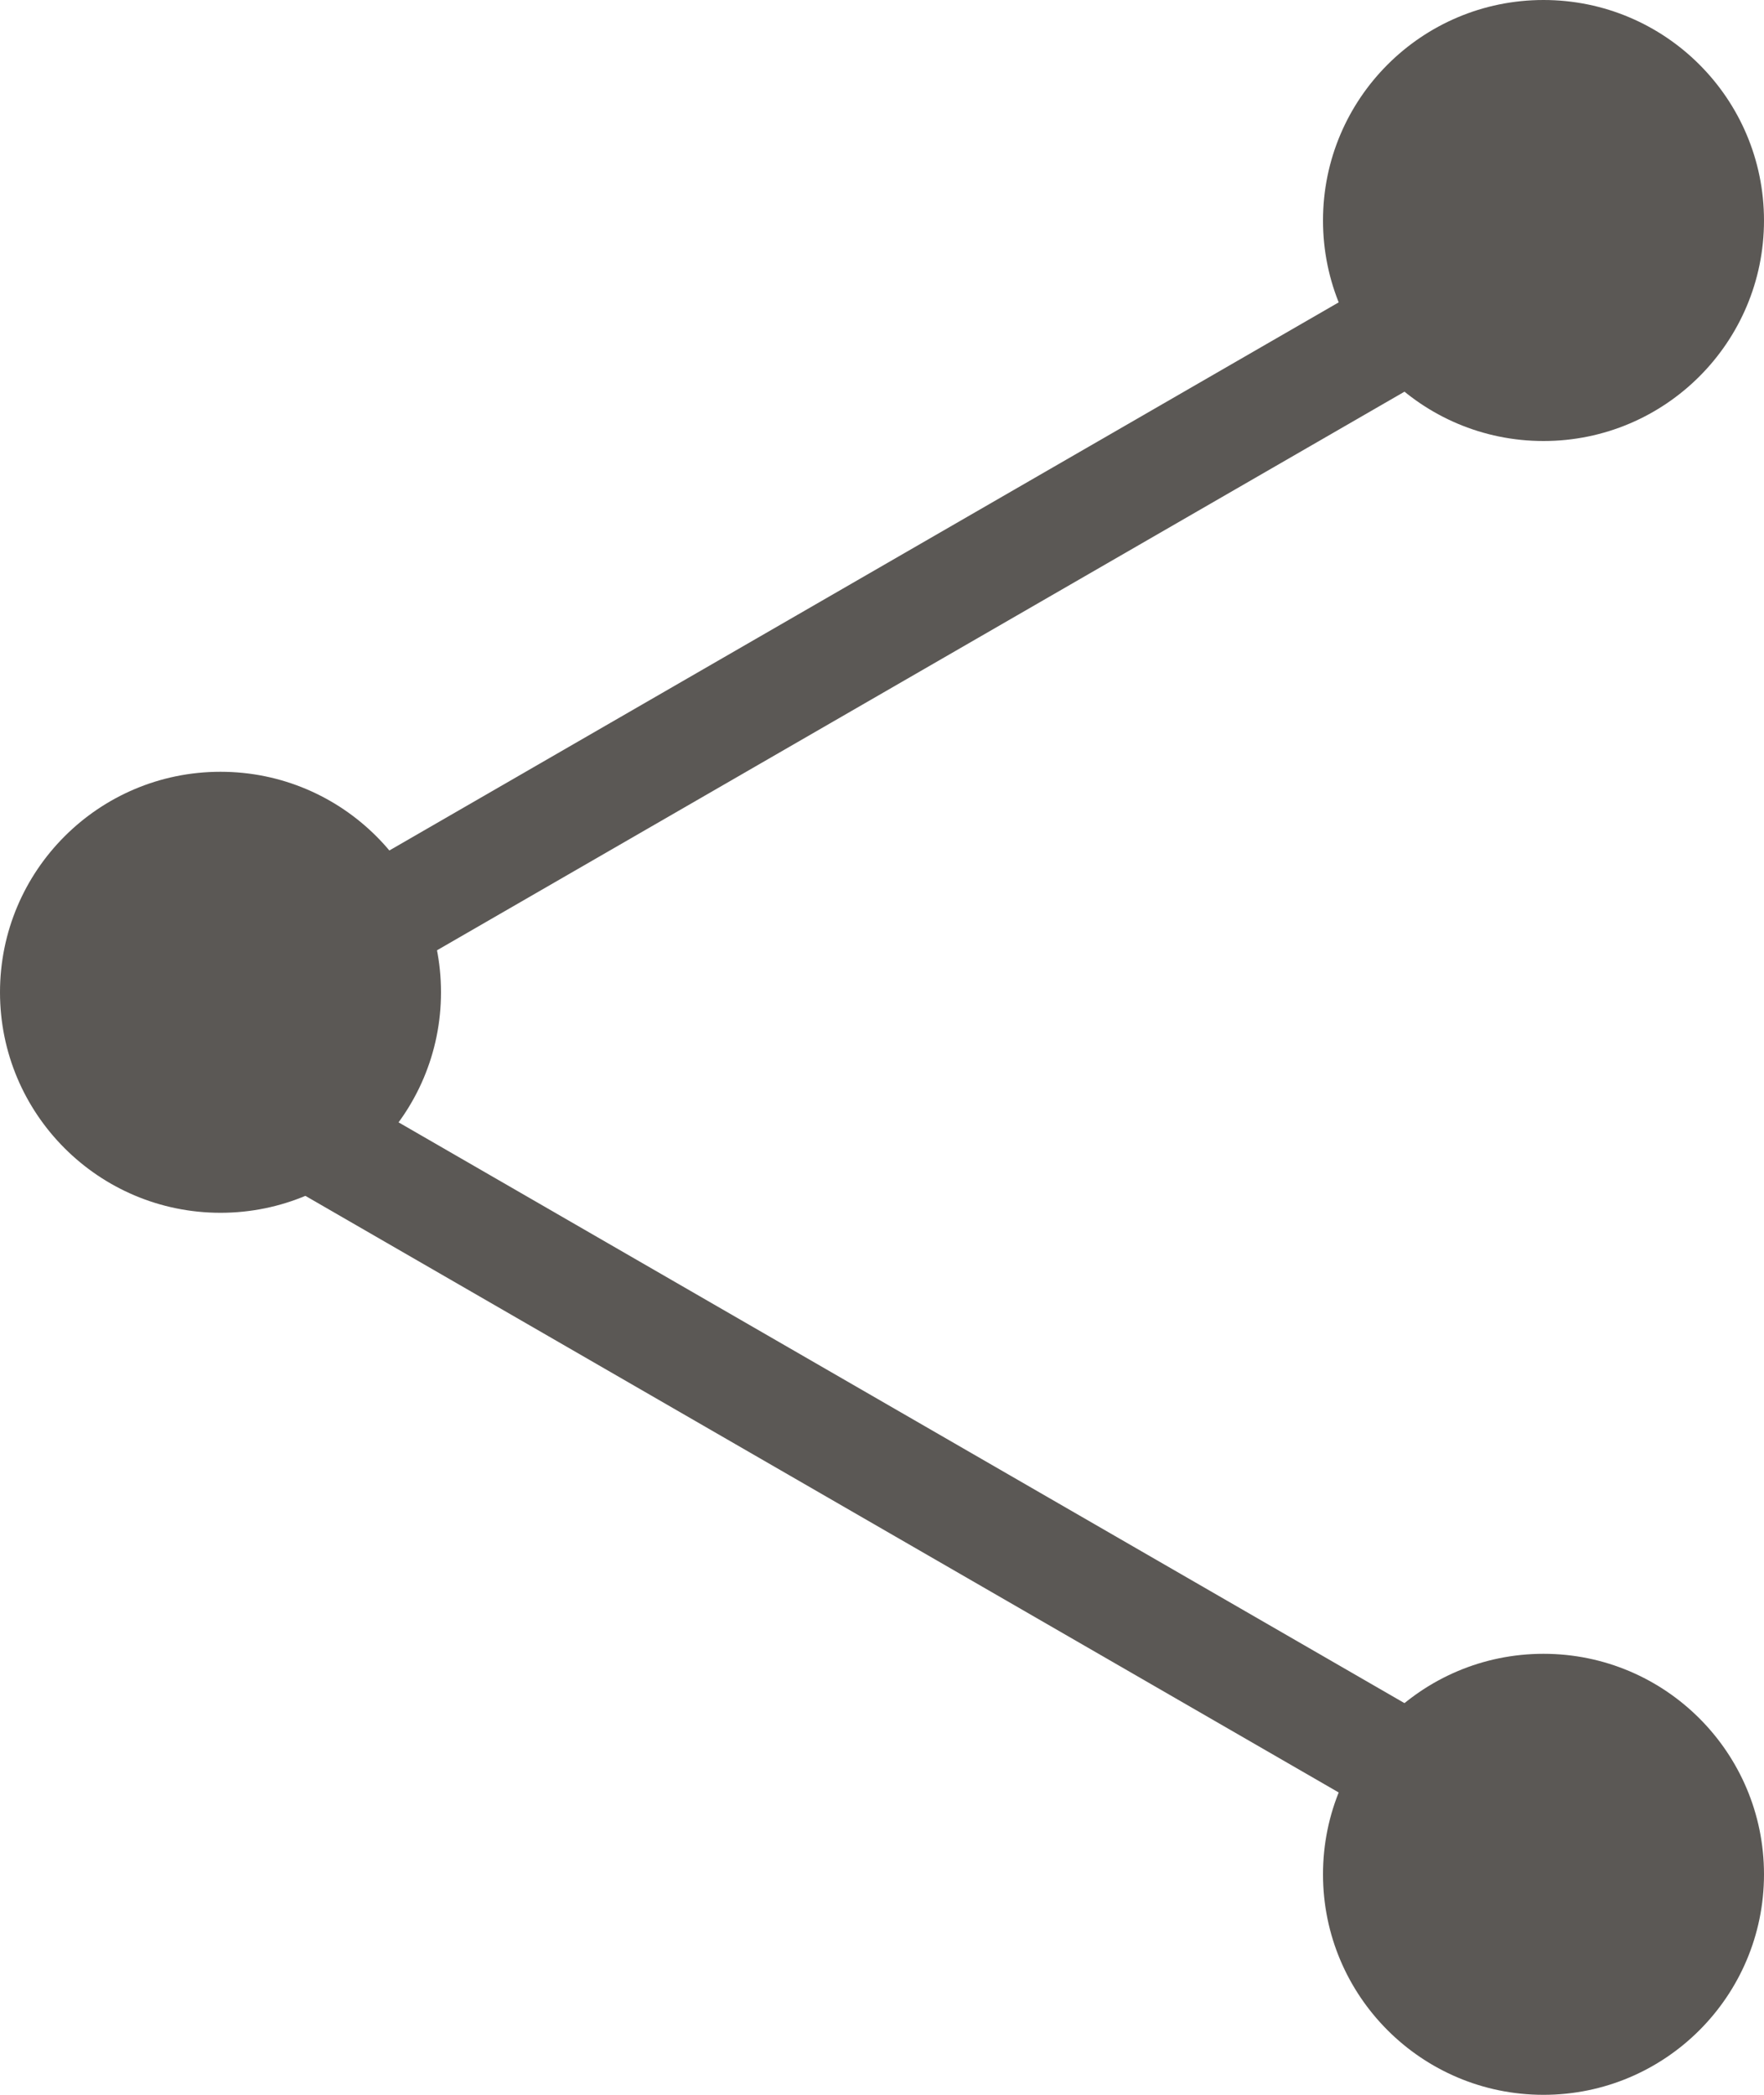 <?xml version="1.0" encoding="UTF-8"?>
<svg width="16px" height="19px" viewBox="0 0 16 19" version="1.1" xmlns="http://www.w3.org/2000/svg" xmlns:xlink="http://www.w3.org/1999/xlink">
    <!-- Generator: Sketch 45.2 (43514) - http://www.bohemiancoding.com/sketch -->
    <title>share</title>
    <desc>Created with Sketch.</desc>
    <defs></defs>
    <g id="Page-1" stroke="none" stroke-width="1" fill="none" fill-rule="evenodd">
        <g id="03-product" transform="translate(-291, -19)" fill="#5B5855">
            <g id="share" transform="translate(291, 19)">
                <circle id="Oval-2-Copy-7" cx="14" cy="17" r="2"></circle>
                <circle id="Oval-2-Copy-6" cx="14" cy="2" r="2"></circle>
                <circle id="Oval-2-Copy-5" cx="2" cy="9" r="2"></circle>
                <rect id="Rectangle-3-Copy-2" transform="translate(7.5, 13) rotate(-60) translate(-7.5, -13) " x="7" y="6" width="1" height="14"></rect>
                <rect id="Rectangle-3-Copy" transform="translate(7.5, 6) scale(-1, 1) rotate(-60) translate(-7.5, -6) " x="7" y="-1" width="1" height="14"></rect>
            </g>
        </g>
    </g>
</svg>